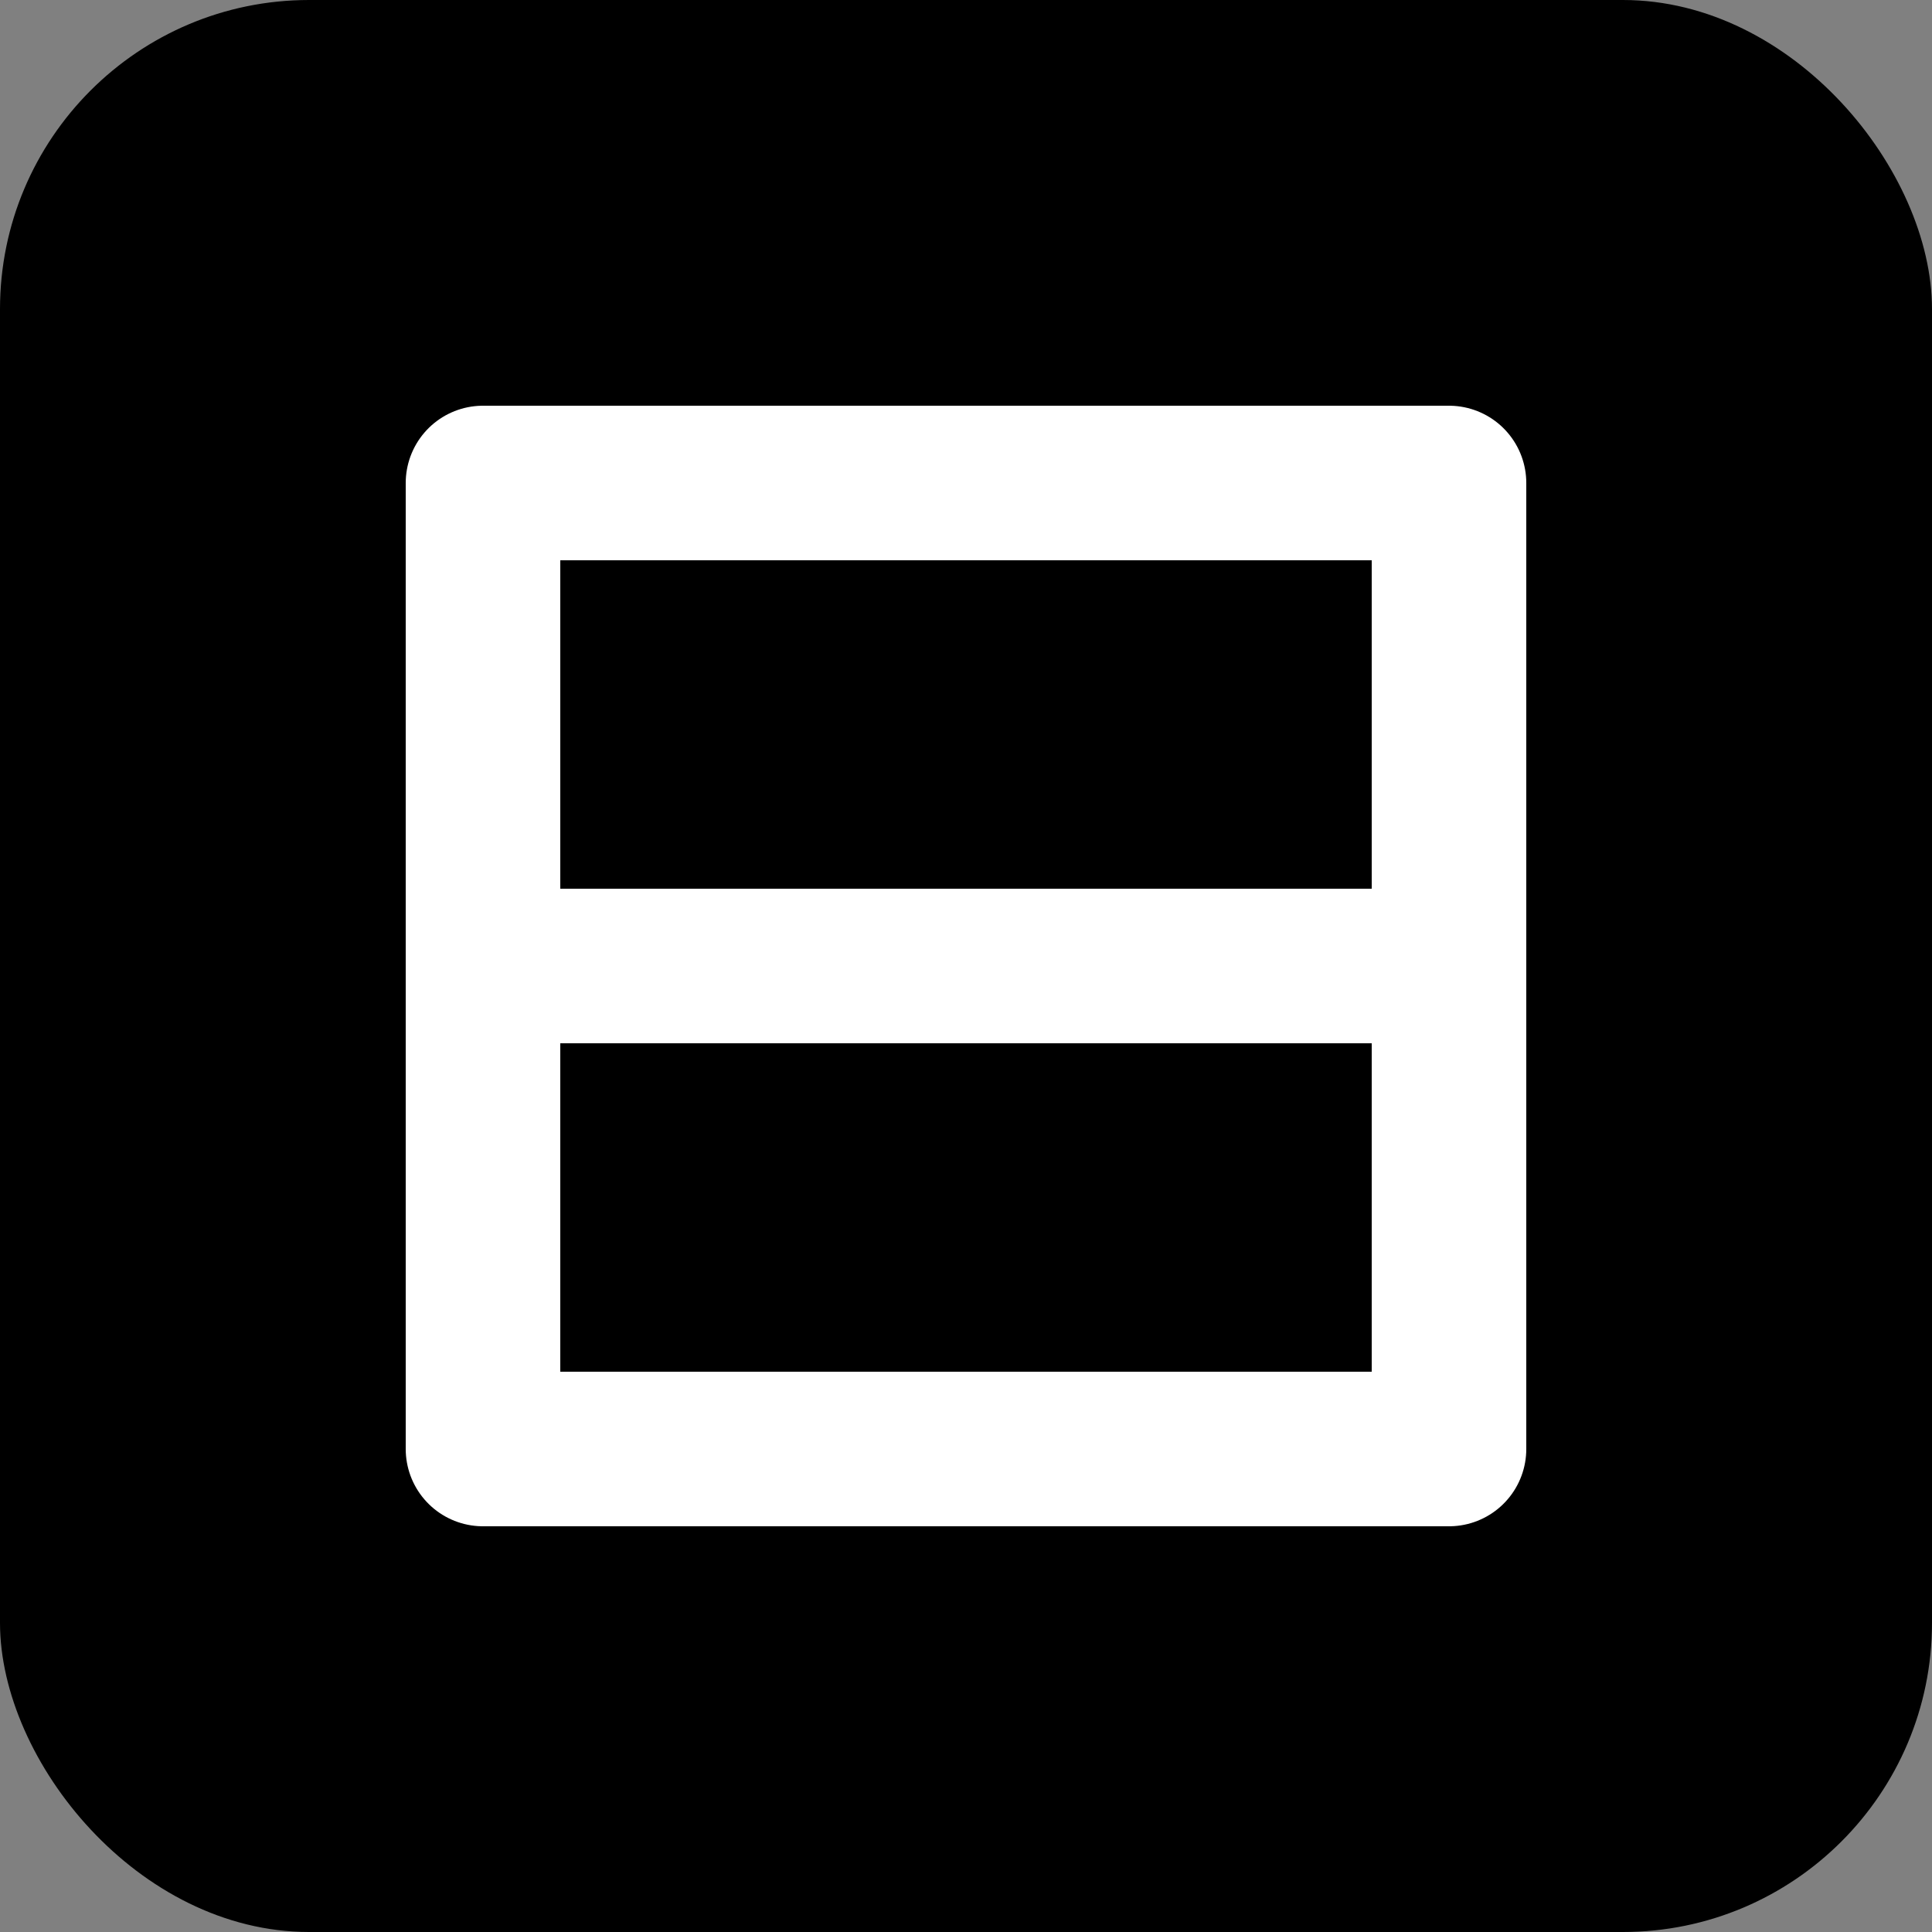 <svg xmlns="http://www.w3.org/2000/svg" width="25" height="25" viewBox="0 0 25 25">
  <rect x="0" y="0" width="25" height="25" fill="#808080" stroke="none"/>
  <g id="epl-data" transform="translate(-876 -519)">
    <rect id="Retângulo_122" data-name="Retângulo 122" width="25" height="25" rx="4" transform="translate(876 519)" fill="currentColor"/>
    <path id="Caminho_8963" data-name="Caminho 8963" d="M16,22.25H28.5M16,16H28.5V28.5H16Z" transform="translate(866.25 509.25)" fill="currentColor" stroke="#fff" stroke-linecap="round" stroke-linejoin="round" stroke-width="2"/>
  </g>
</svg>
